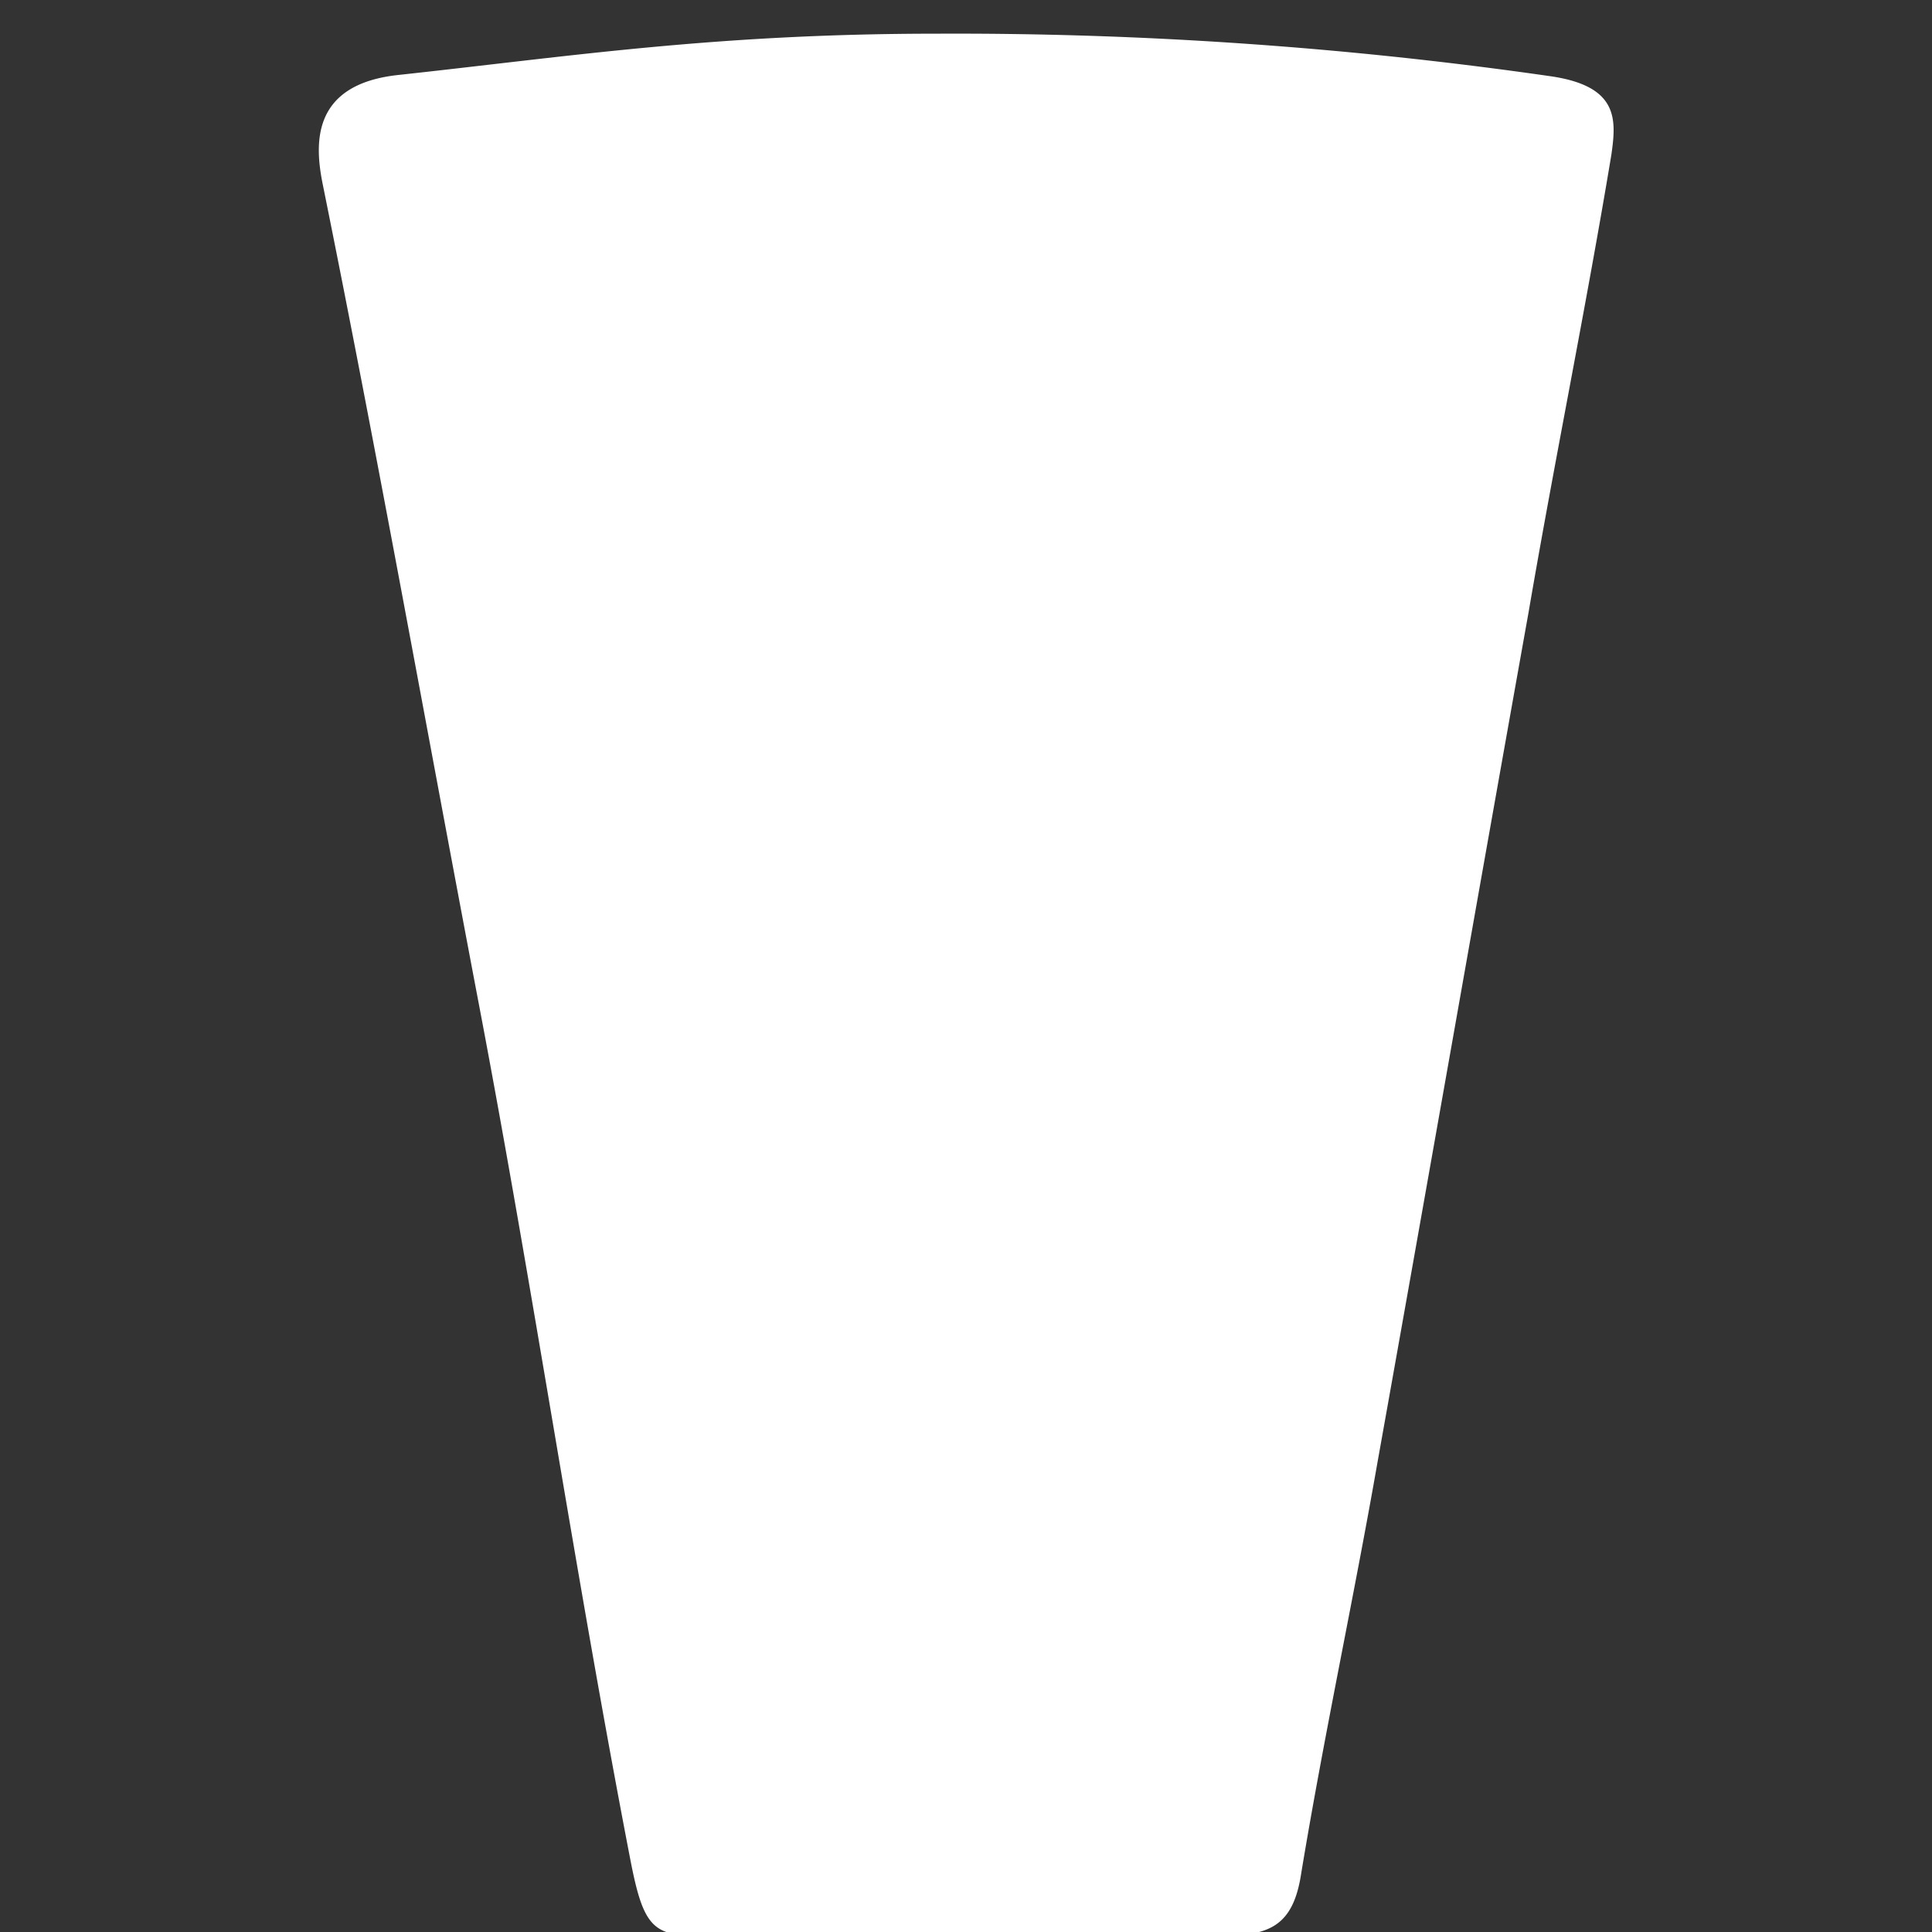 <svg id="Layer_1" data-name="Layer 1" xmlns="http://www.w3.org/2000/svg" viewBox="0 0 74 74"><rect x="0" y="0" width="74" height="74" fill="#333333" stroke="none"/><defs><style>.cls-1{fill:#ffffff;}</style></defs><title>gg-logo_piece-fill</title><path class="cls-1" d="M26.83,72.2l-.44,0a10.09,10.09,0,0,1-.32-1.34c-1.07-5.53-2-11.2-3-16.68-.89-5.22-1.8-10.62-2.81-15.91-.69-3.61-1.36-7.21-2-10.82-1.27-6.79-2.58-13.82-4-20.72-.21-1-.1-1.37,0-1.49a1.94,1.94,0,0,1,1.2-.41c1.26-.13,2.47-.27,3.68-.41A133.33,133.33,0,0,1,35.9,3.25a158.75,158.75,0,0,1,23.25,1.6,3.34,3.34,0,0,1,.74.18c0,.19,0,.48-.06.61-.6,3.57-1.29,7.25-1.95,10.81-.41,2.21-.82,4.42-1.21,6.63Q55.26,30.9,53.89,38.7q-1.5,8.46-3,16.91-.59,3.27-1.22,6.49c-.58,3-1.19,6.17-1.71,9.32a1.9,1.9,0,0,1-.2.69h0a5.72,5.72,0,0,1-.9.06H46.6c-3.39-.07-6.71-.1-9.87-.1-3.35,0-6.4,0-9.07.11Z"/><path class="cls-1" d="M35.9,5.21A156.88,156.88,0,0,1,57.67,6.62C57.13,9.79,56.53,13,56,16.11q-.63,3.32-1.22,6.63Q53.33,30.59,52,38.44q-1.5,8.41-3,16.82c-.39,2.17-.81,4.35-1.22,6.45-.53,2.77-1.08,5.61-1.57,8.49-3.24-.06-6.41-.09-9.45-.09-3.22,0-6.18,0-8.78.1-1-5.42-2-11-2.9-16.36s-1.8-10.65-2.82-16q-1-5.39-2-10.77C19,20.42,17.65,13.5,16.28,6.7l3.11-.36A132.31,132.31,0,0,1,35.9,5.21m-19.77.54h0M35.9,1.29c-8.5,0-14.07.87-20.63,1.58-3.41.36-3.21,2.72-2.9,4.23,2.12,10.48,4,21,6,31.51,2.06,10.83,3.68,21.78,5.77,32.6.5,2.59.86,2.94,2.68,2.94h.89c2.7-.08,5.76-.12,9-.12s6.51,0,9.84.11h.29c1.81,0,2.7-.4,3-2.39.88-5.32,2-10.47,2.93-15.79,1.94-10.84,3.84-21.68,5.78-32.52,1-5.84,2.2-11.67,3.17-17.52.19-1.34.29-2.62-2.33-3A160.16,160.16,0,0,0,35.9,1.29Z"/></svg>